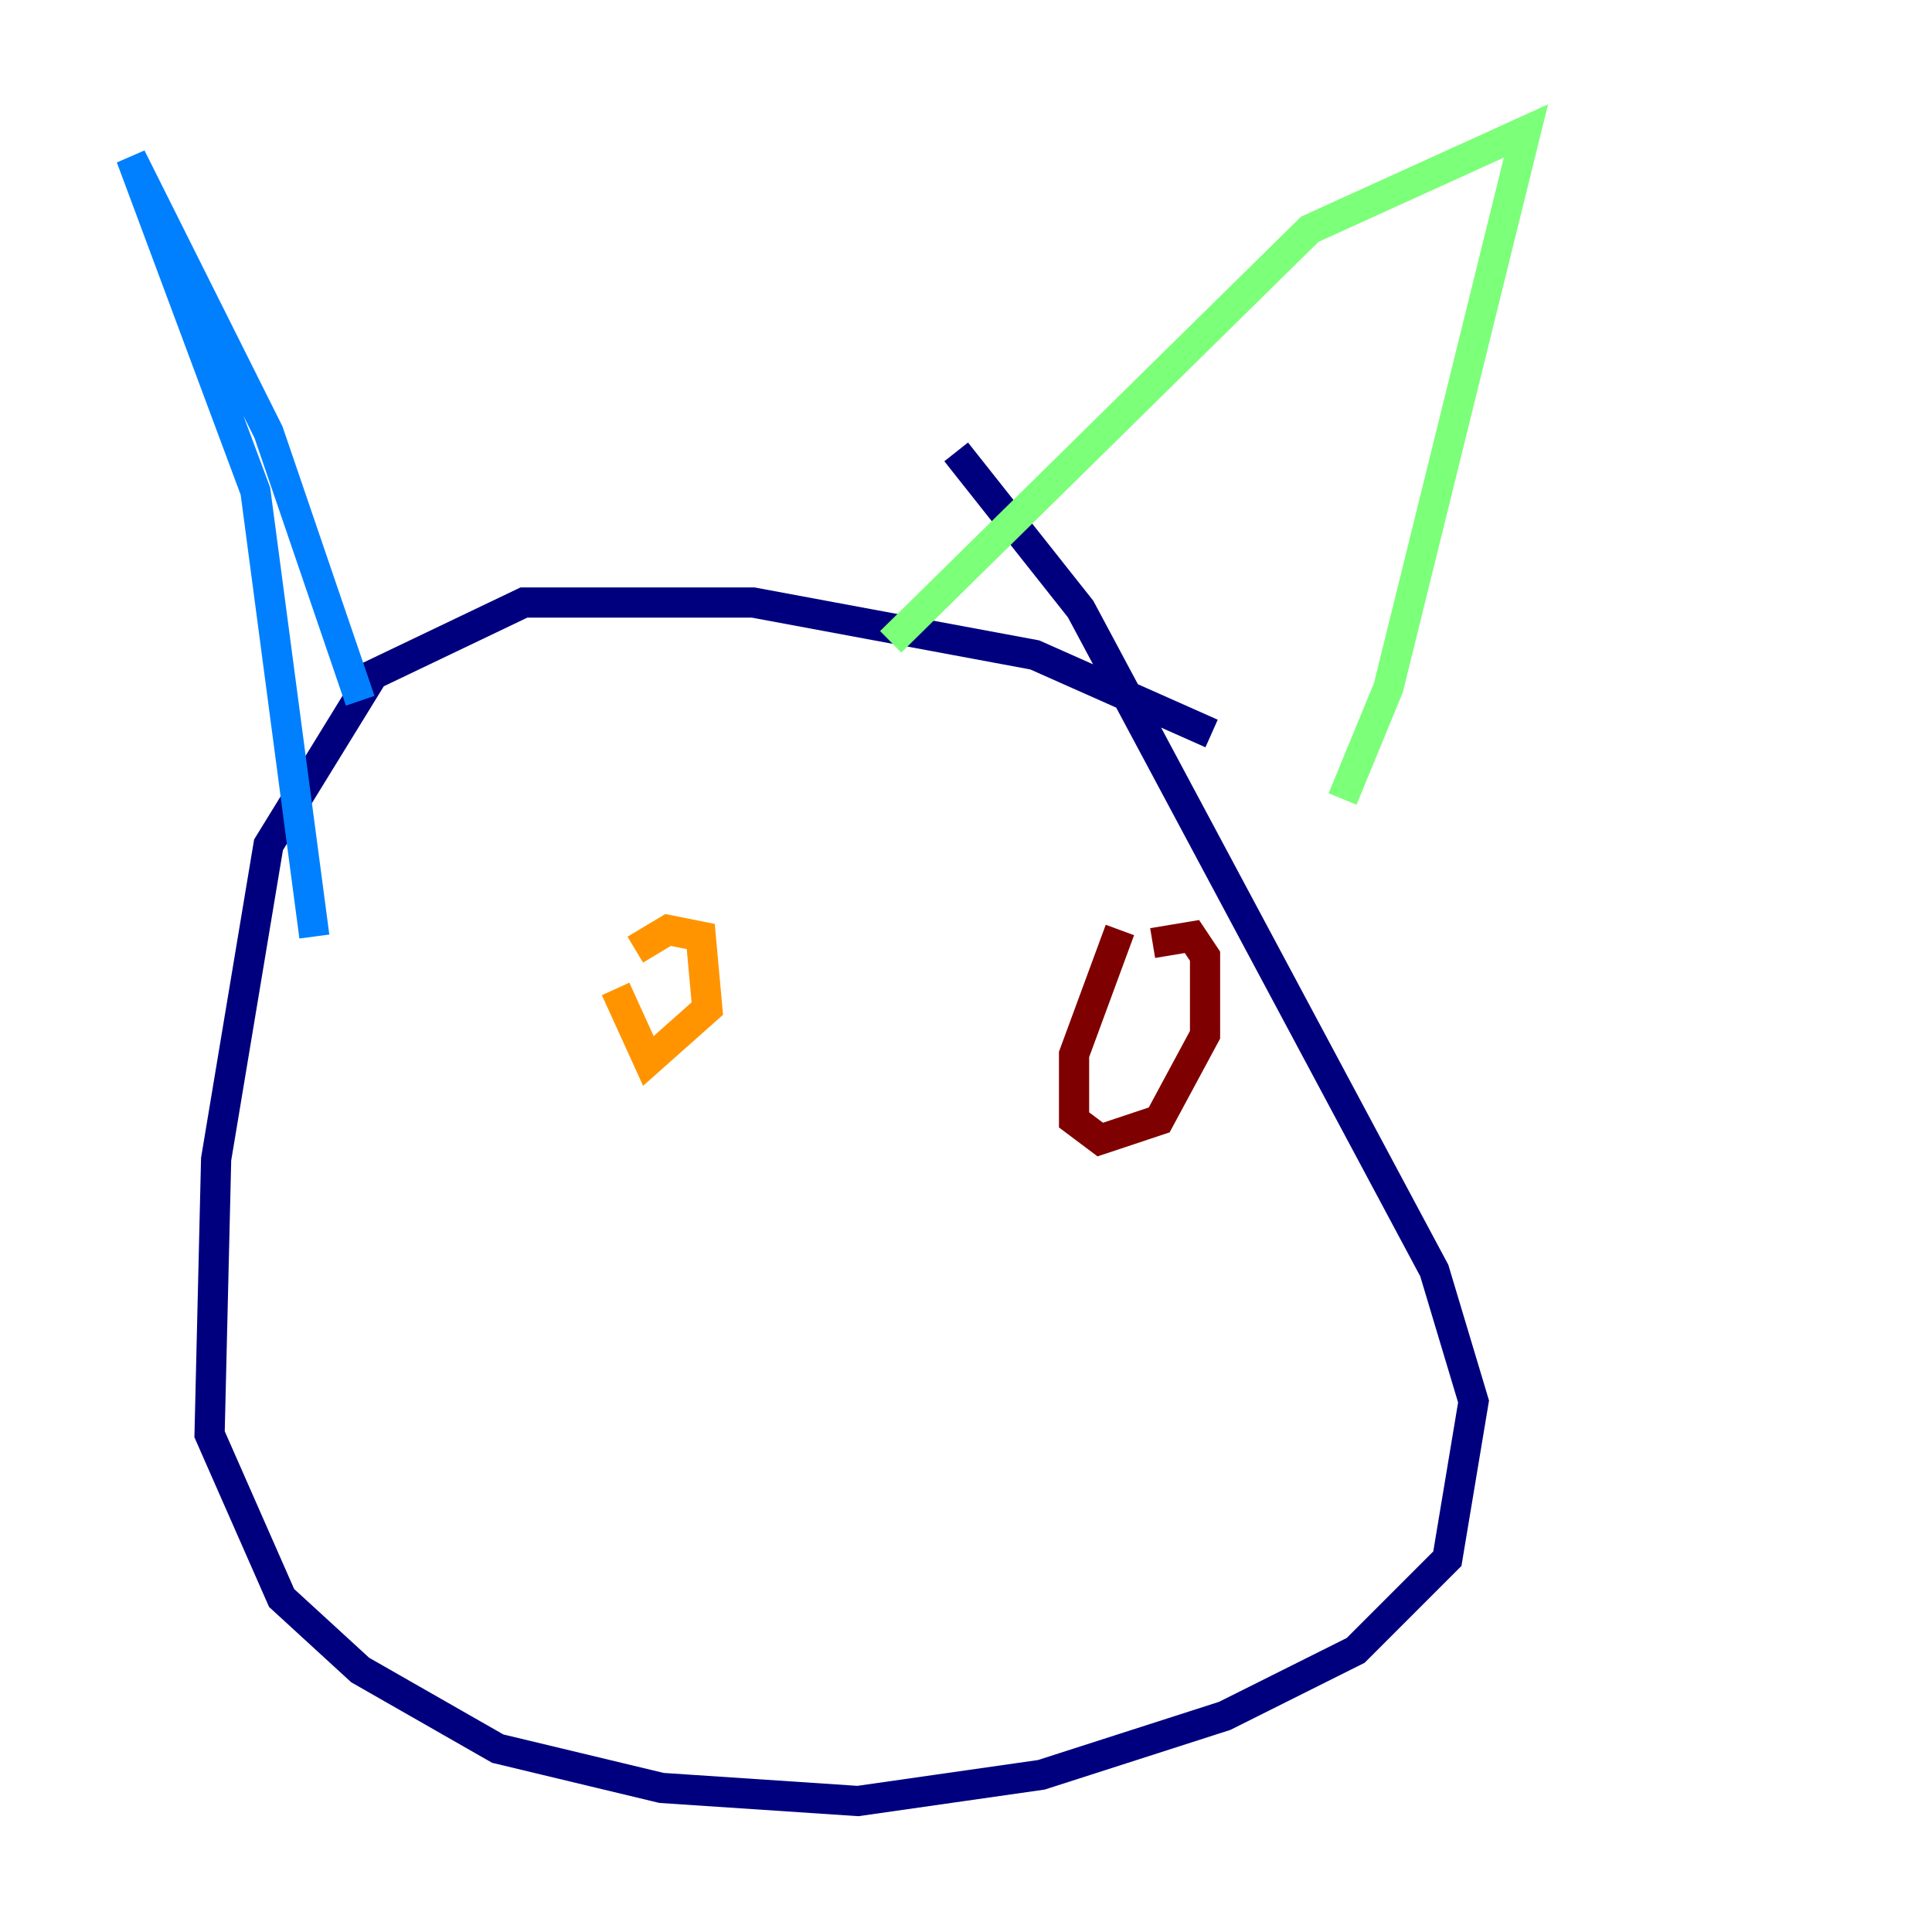 <?xml version="1.0" encoding="utf-8" ?>
<svg baseProfile="tiny" height="128" version="1.2" viewBox="0,0,128,128" width="128" xmlns="http://www.w3.org/2000/svg" xmlns:ev="http://www.w3.org/2001/xml-events" xmlns:xlink="http://www.w3.org/1999/xlink"><defs /><polyline fill="none" points="80.271,48.597 68.556,43.39 49.898,39.919 34.712,39.919 24.732,44.691 17.79,55.973 14.319,76.8 13.885,95.024 18.658,105.871 23.864,110.644 32.976,115.851 43.824,118.454 56.841,119.322 68.99,117.586 81.139,113.681 89.817,109.342 95.891,103.268 97.627,92.854 95.024,84.176 71.593,40.352 63.349,29.939" stroke="#00007f" stroke-width="2" /><polyline fill="none" points="23.864,46.427 17.79,28.637 8.678,10.414 16.922,32.542 20.827,62.047" stroke="#0080ff" stroke-width="2" /><polyline fill="none" points="59.01,42.522 86.78,15.186 101.098,8.678 91.986,45.559 88.949,52.936" stroke="#7cff79" stroke-width="2" /><polyline fill="none" points="40.786,65.519 42.956,70.291 46.861,66.82 46.427,62.047 44.258,61.614 42.088,62.915" stroke="#ff9400" stroke-width="2" /><polyline fill="none" points="74.197,61.614 71.159,69.858 71.159,74.197 72.895,75.498 76.8,74.197 79.837,68.556 79.837,63.349 78.969,62.047 76.366,62.481" stroke="#7f0000" stroke-width="2" /></svg>